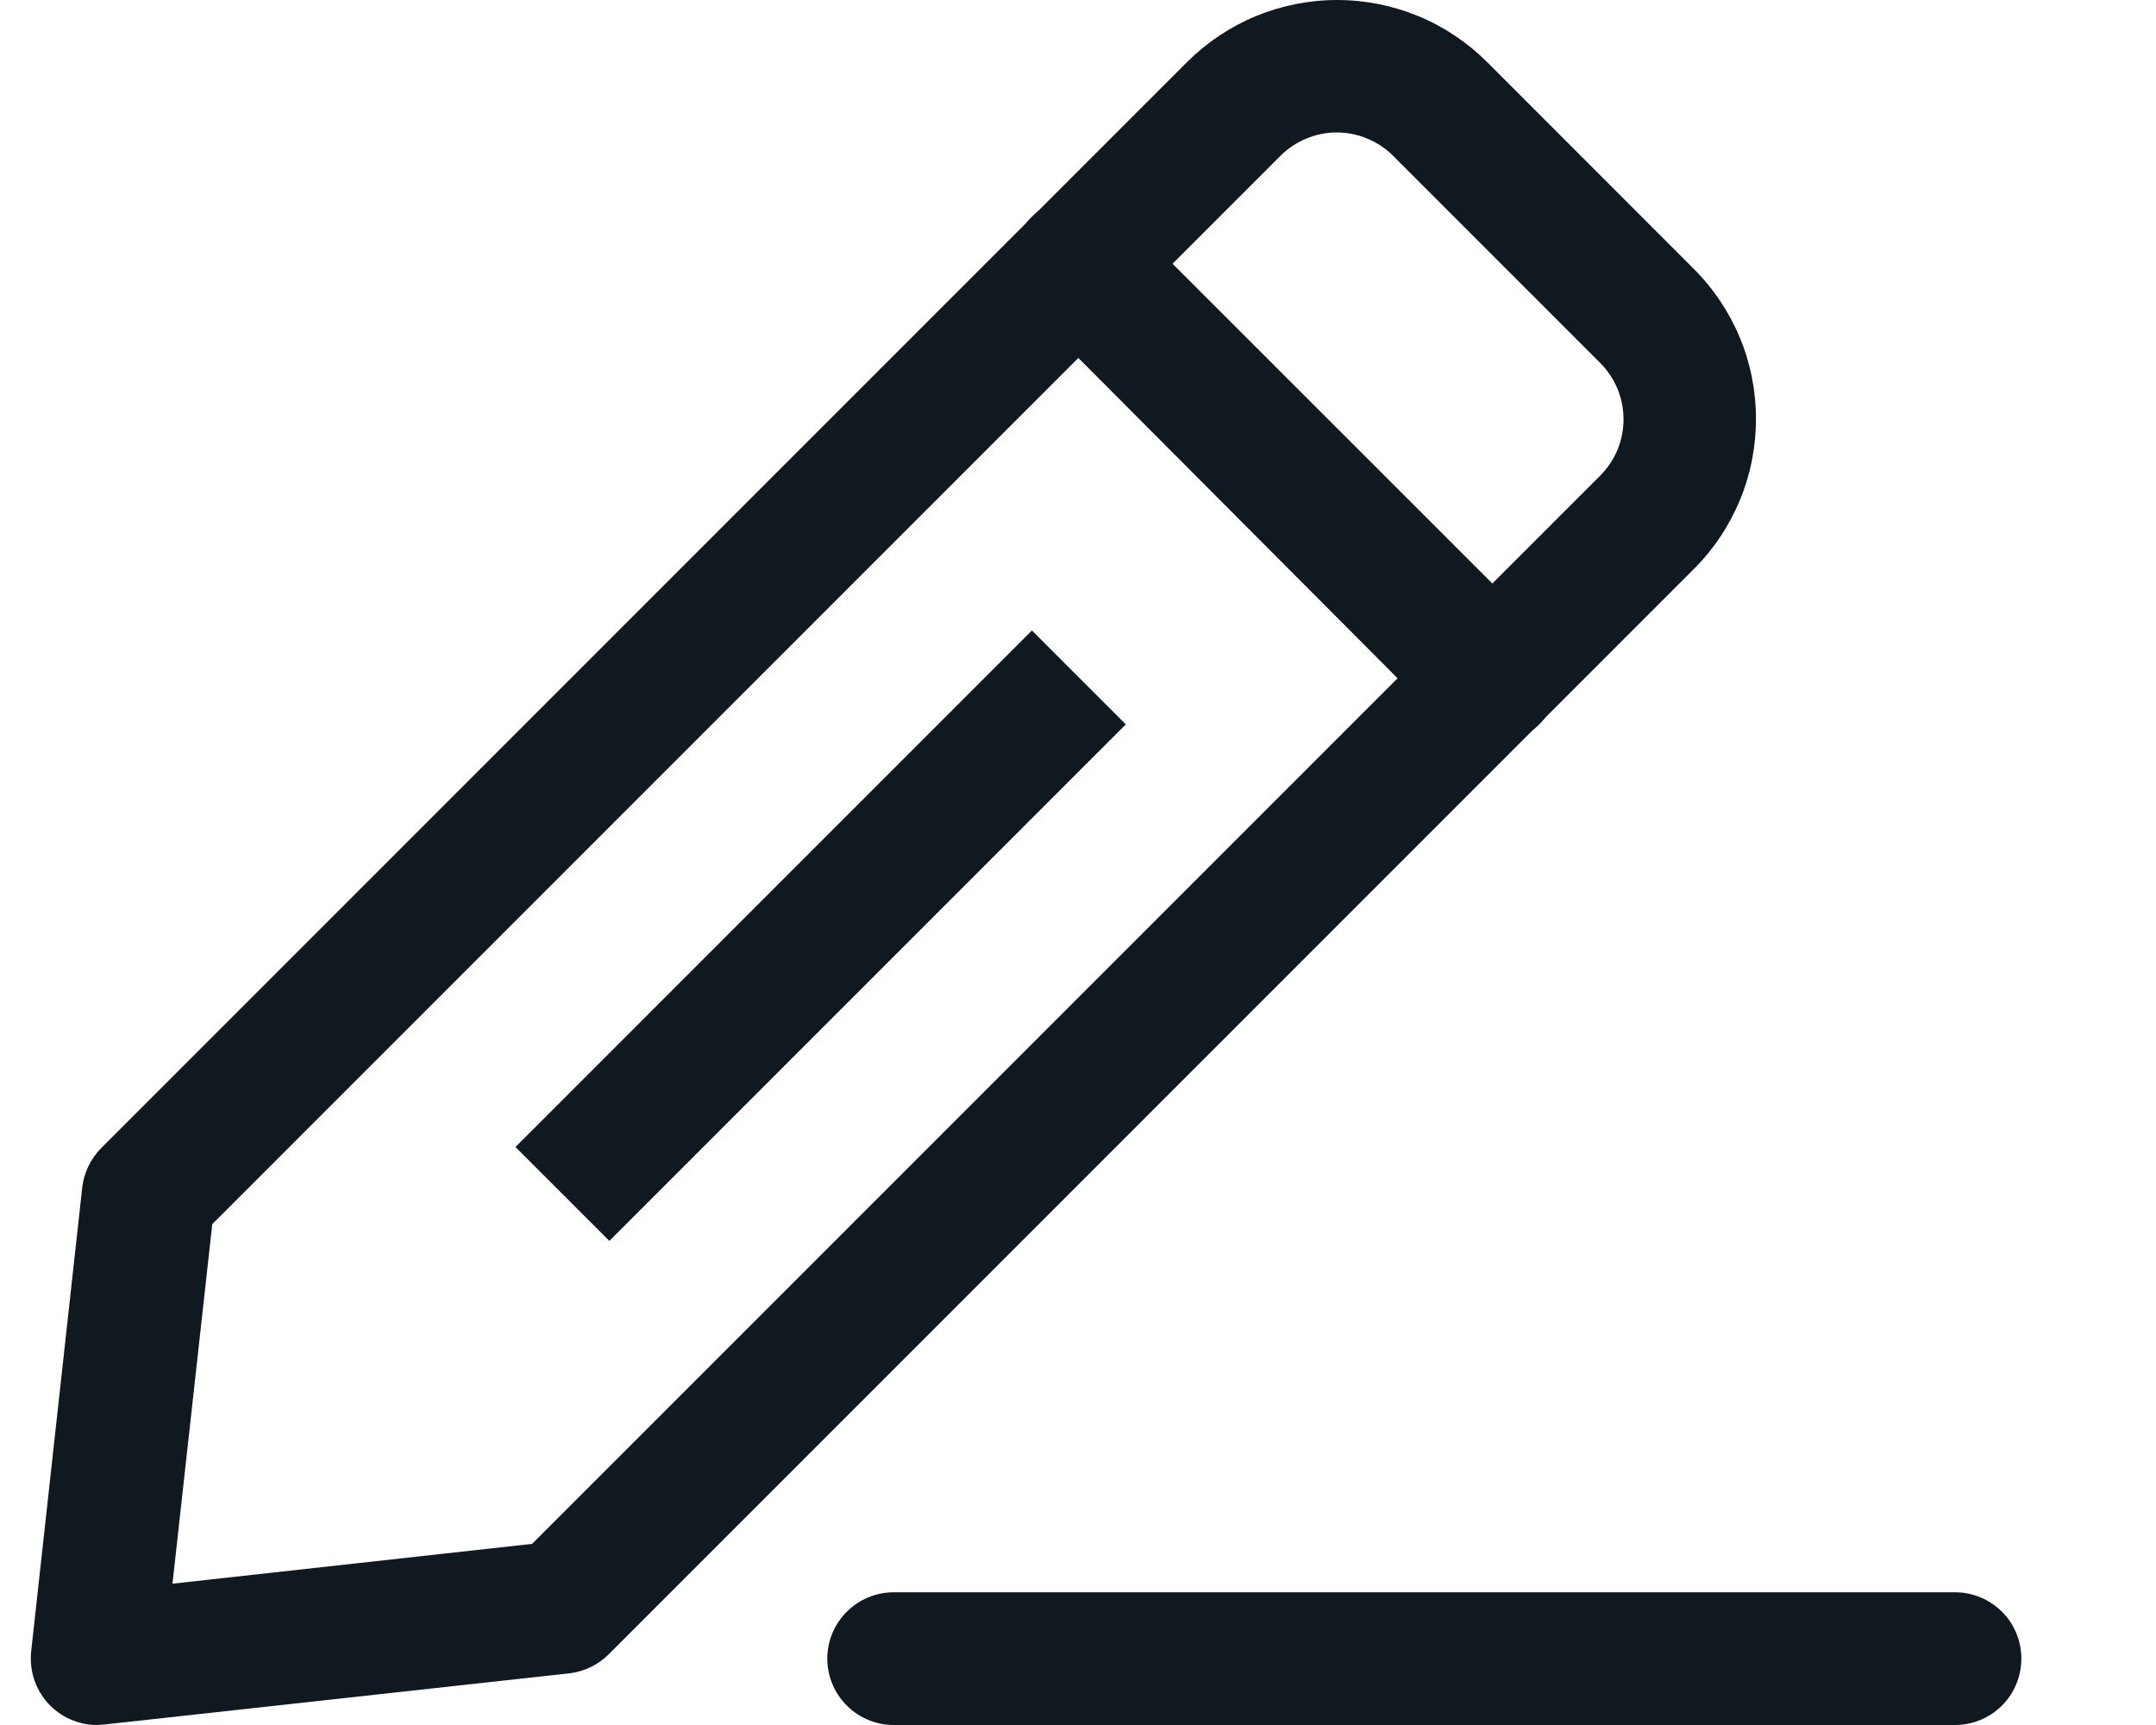 <svg width="15" height="12" viewBox="0 0 17 14" fill="none" xmlns="http://www.w3.org/2000/svg">
  <path
    d="M0.542 14C0.466 14.001 0.391 13.985 0.321 13.954C0.252 13.924 0.189 13.878 0.138 13.822C0.088 13.765 0.049 13.699 0.026 13.627C0.003 13.554 -0.005 13.478 0.003 13.402L0.418 9.633C0.433 9.513 0.488 9.401 0.574 9.315L9.383 0.506C9.543 0.346 9.734 0.218 9.943 0.131C10.152 0.045 10.377 0 10.603 0C10.83 0 11.054 0.045 11.263 0.131C11.473 0.218 11.663 0.346 11.823 0.506L13.497 2.181C13.658 2.341 13.785 2.531 13.872 2.74C13.959 2.949 14.003 3.174 14.003 3.4C14.003 3.627 13.959 3.851 13.872 4.06C13.785 4.27 13.658 4.46 13.497 4.62L4.693 13.424C4.608 13.51 4.496 13.565 4.376 13.58L0.606 13.995L0.542 14ZM1.473 9.935L1.15 12.853L4.069 12.53L12.738 3.861C12.798 3.801 12.846 3.729 12.879 3.651C12.911 3.572 12.928 3.488 12.928 3.403C12.928 3.318 12.911 3.234 12.879 3.155C12.846 3.077 12.798 3.005 12.738 2.945L11.058 1.265C10.998 1.205 10.927 1.157 10.848 1.125C10.77 1.092 10.685 1.075 10.6 1.075C10.515 1.075 10.431 1.092 10.353 1.125C10.274 1.157 10.203 1.205 10.143 1.265L1.473 9.935Z"
    fill="#101820" />
  <path
    d="M11.85 6.036C11.779 6.036 11.709 6.023 11.643 5.996C11.578 5.969 11.518 5.93 11.468 5.88L8.124 2.525C8.073 2.475 8.034 2.415 8.006 2.35C7.979 2.284 7.965 2.214 7.965 2.143C7.965 2.072 7.979 2.002 8.006 1.936C8.034 1.87 8.073 1.811 8.124 1.761C8.174 1.71 8.233 1.671 8.299 1.643C8.365 1.616 8.435 1.602 8.506 1.602C8.577 1.602 8.647 1.616 8.713 1.643C8.779 1.671 8.838 1.71 8.888 1.761L12.243 5.115C12.293 5.165 12.334 5.225 12.361 5.29C12.388 5.356 12.402 5.426 12.402 5.498C12.402 5.569 12.388 5.639 12.361 5.705C12.334 5.77 12.293 5.83 12.243 5.88C12.191 5.931 12.13 5.971 12.062 5.998C11.995 6.025 11.923 6.038 11.85 6.036Z"
    fill="#101820" />
  <path d="M8.126 5.117L3.934 9.309L4.696 10.071L8.888 5.879L8.126 5.117Z"
    fill="#101820" />
  <path
    d="M15.619 14H7.003C6.861 14 6.724 13.943 6.623 13.842C6.522 13.741 6.465 13.604 6.465 13.461C6.465 13.319 6.522 13.181 6.623 13.081C6.724 12.98 6.861 12.923 7.003 12.923H15.619C15.762 12.923 15.899 12.98 16 13.081C16.101 13.181 16.157 13.319 16.157 13.461C16.157 13.604 16.101 13.741 16 13.842C15.899 13.943 15.762 14 15.619 14Z"
    fill="#101820" />
</svg>